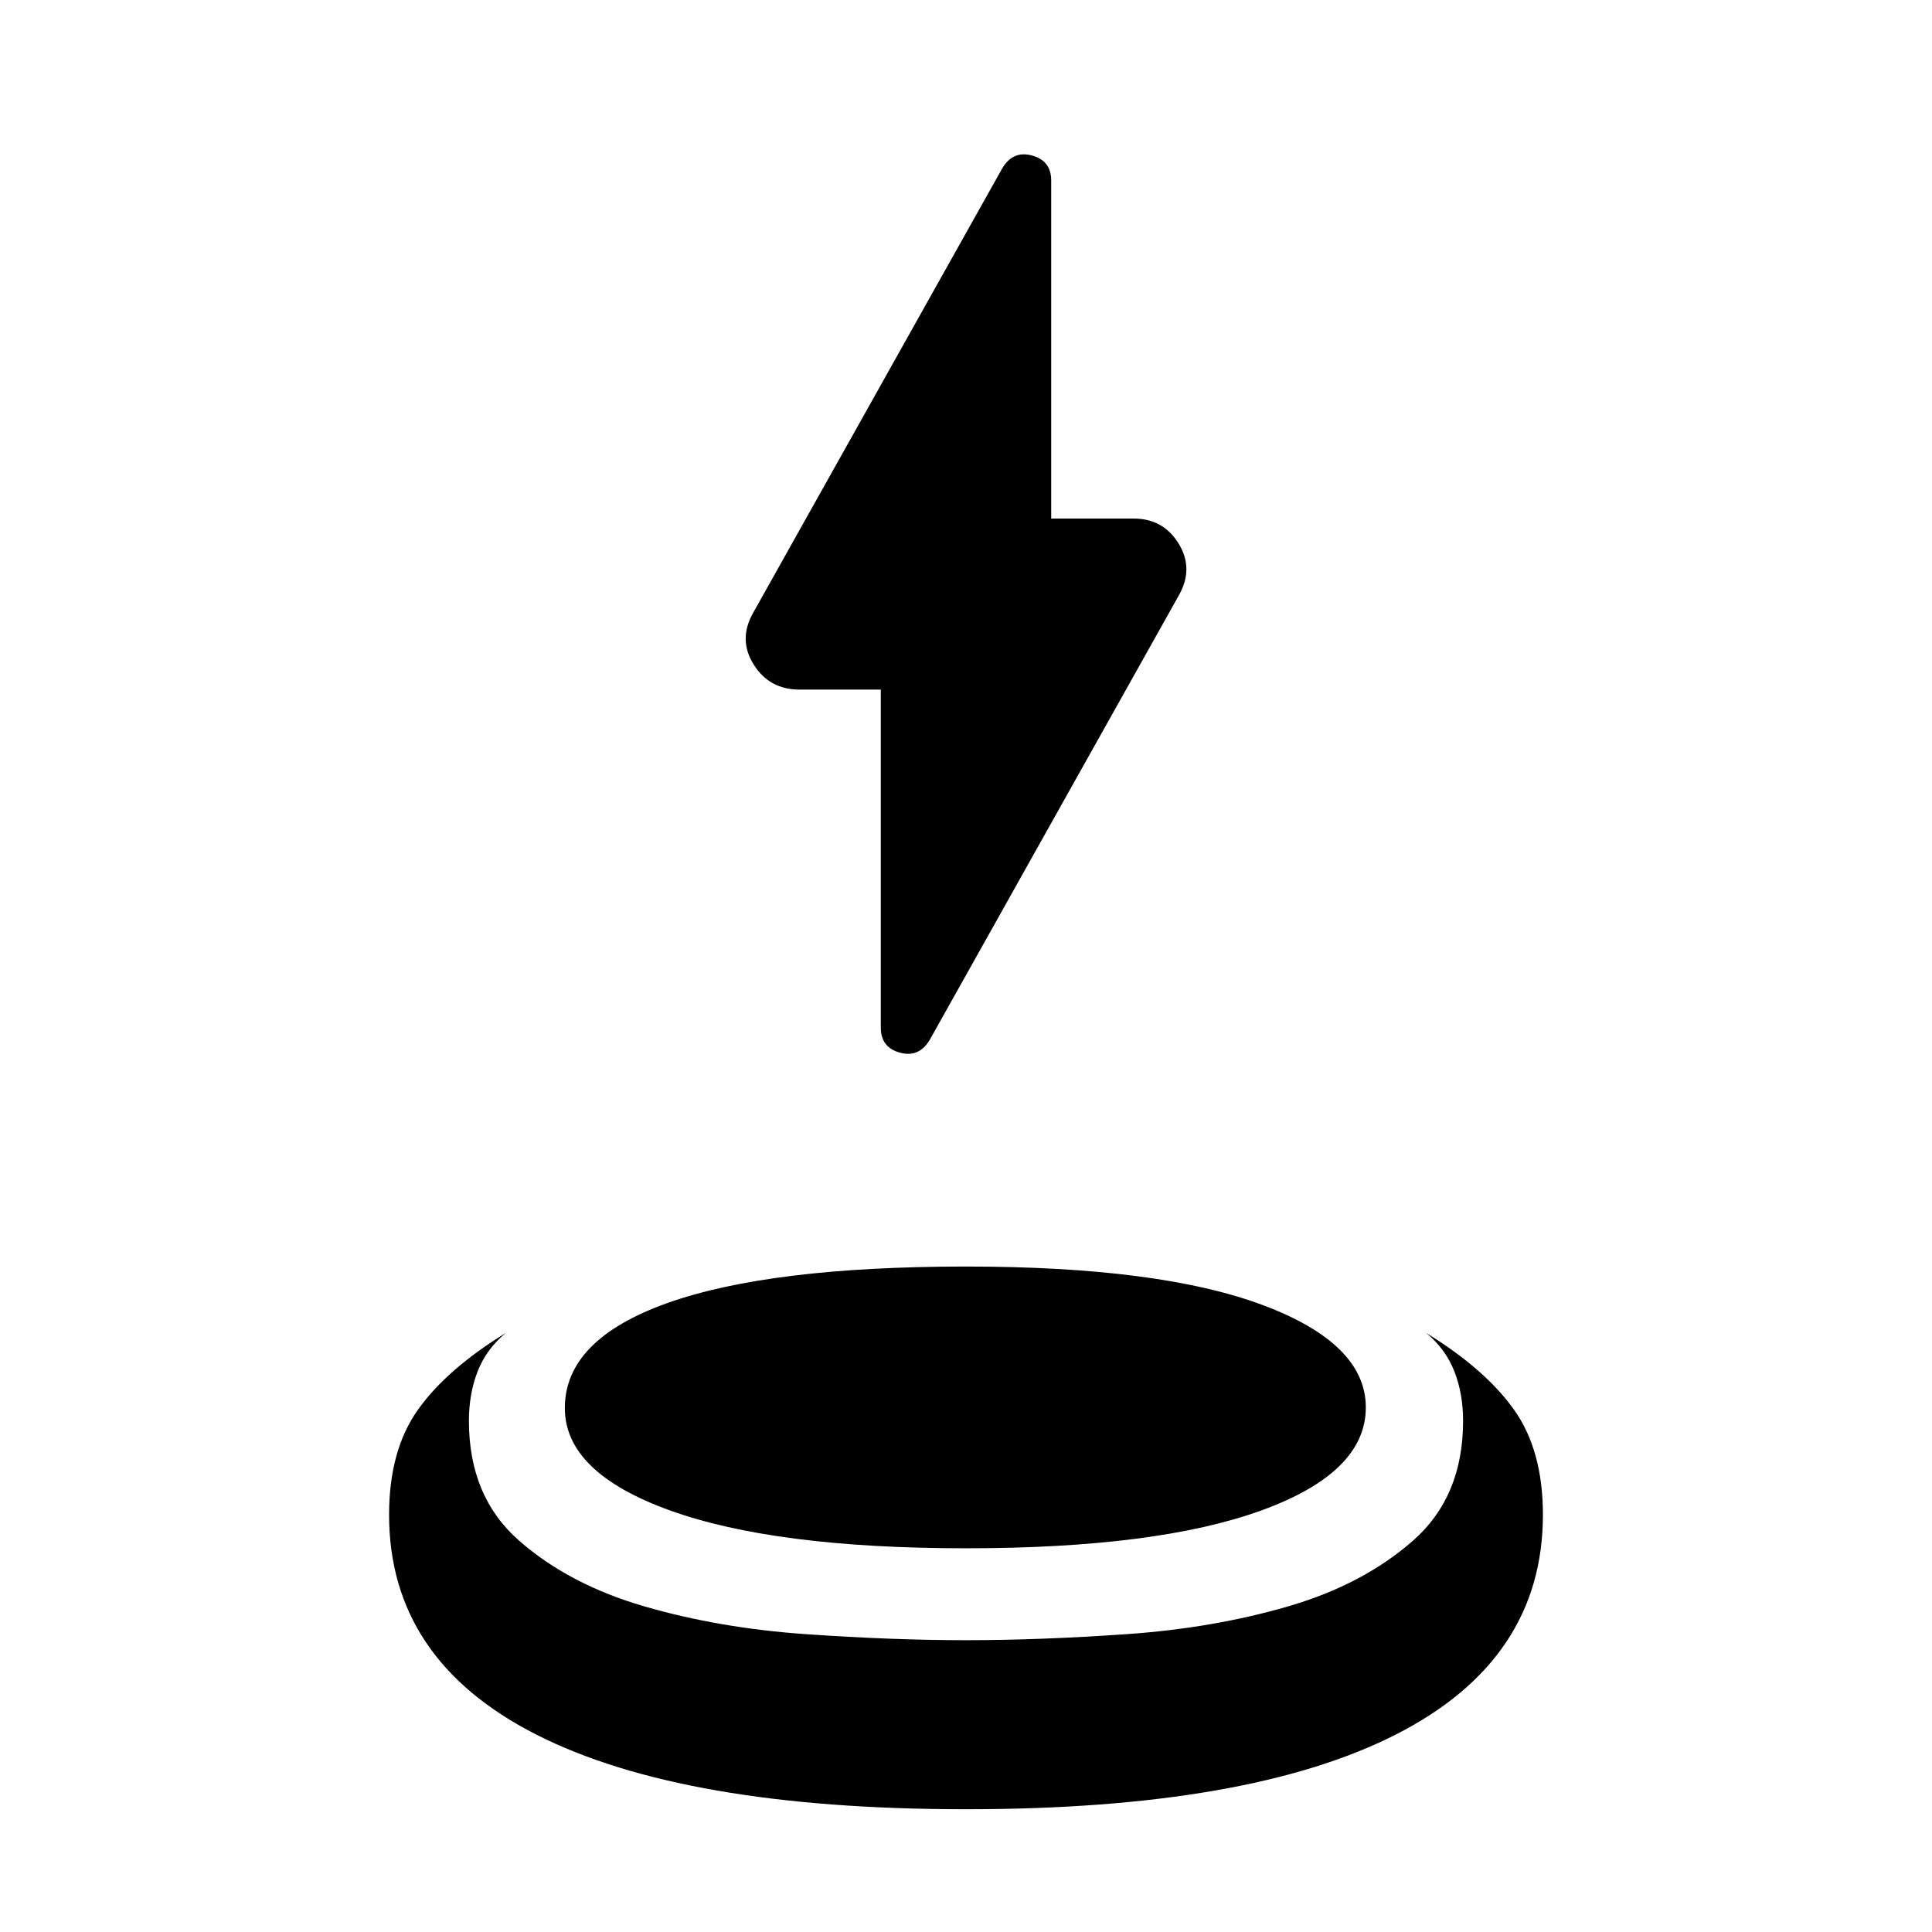 <svg xmlns="http://www.w3.org/2000/svg" height="40" viewBox="0 -960 960 960" width="40"><path d="M437.667-617.333h-40.334q-15.043 0-22.855-12.5-7.811-12.5-.145-25.834L498-876.333q5.333-9 14.833-6.389 9.5 2.611 9.5 12.389v168h41q14.725 0 22.363 12.5 7.637 12.5-.029 25.833L462-443.333q-5.333 9-14.833 6.388-9.5-2.611-9.5-12.388v-168ZM480.01-61q-140.677 0-213.677-37.167-73-37.166-73-109.166 0-32 14.334-52.167 14.333-20.167 43.667-38.167-9.667 8-14.001 19.103Q233-267.462 233-254.004q0 37.671 24.889 59.504t62.166 32.667Q357.333-151 400.333-148q43 3 79.667 3t79.834-3q43.166-3 80.333-13.833 37.166-10.834 62-32.667Q727-216.333 727-254.004q0-13.458-4.333-24.56-4.334-11.103-14.001-19.103 29.334 18 43.667 38.167 14.334 20.167 14.334 52.167 0 72-72.991 109.166Q620.686-61 480.01-61ZM480-190.667q-95 0-147.167-18.833t-52.167-50.842q0-33.991 50.87-52.157 50.87-18.167 148.464-18.167 96.334 0 147.5 19.167 51.167 19.166 51.167 50.833 0 32.333-51.833 51.166Q575-190.667 480-190.667Z"/></svg>